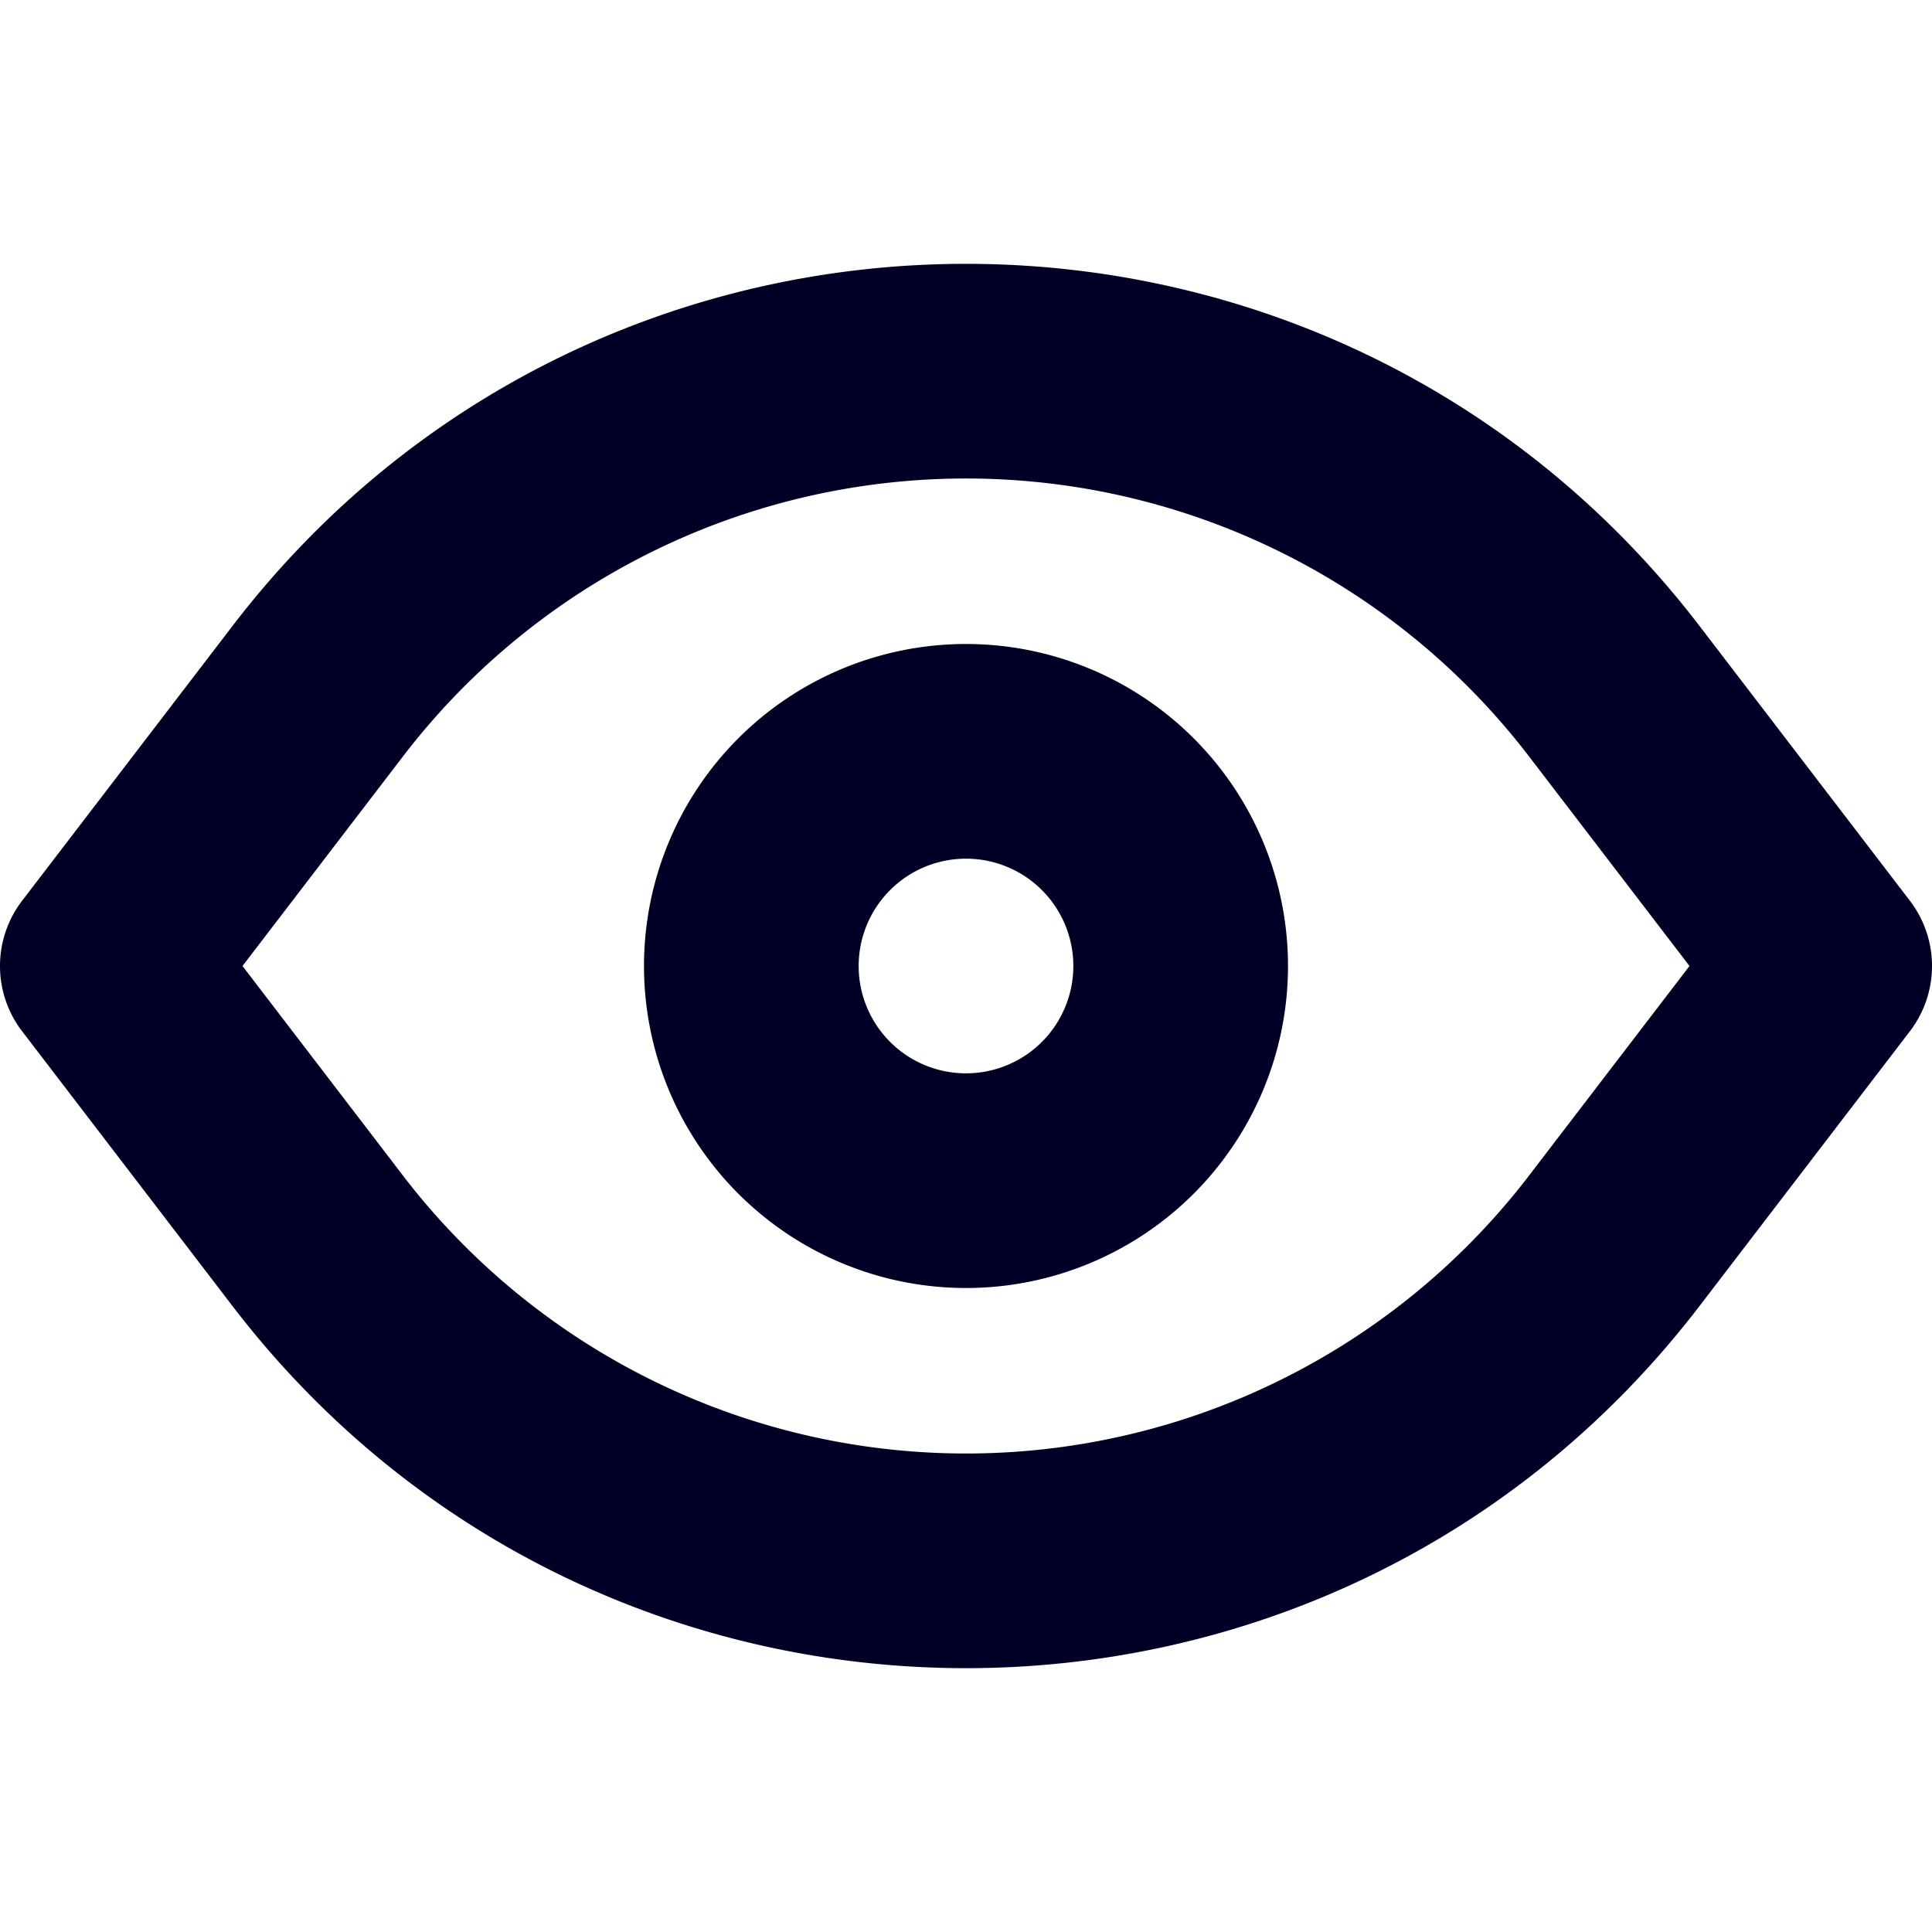 <svg xmlns="http://www.w3.org/2000/svg" width="450" height="450" viewBox="0 0 450 450">
  <g>
    <path d="M444.85,209.8l-48.97-63.96C352.81,89.58,288.9,61.45,225,61.45S97.19,89.58,54.12,145.84l-48.97,63.96a24.997,24.997,0,0,0,0,30.4l48.97,63.96c43.07,56.26,106.98,84.39,170.88,84.39s127.81-28.13,170.88-84.39L444.85,240.2A24.997,24.997,0,0,0,444.85,209.8Zm-88.67,63.965a165.202,165.202,0,0,1-262.358.002L56.484,225l37.336-48.764a165.201,165.201,0,0,1,262.358-.002L393.516,225Z" style="fill: #000026"/>
    <path d="M225,150a75,75,0,1,0,75,75A75.002,75.002,0,0,0,225,150Zm0,100a25,25,0,1,1,25-25A24.996,24.996,0,0,1,225,250Z" style="fill: #000026"/>
  </g>
</svg>
